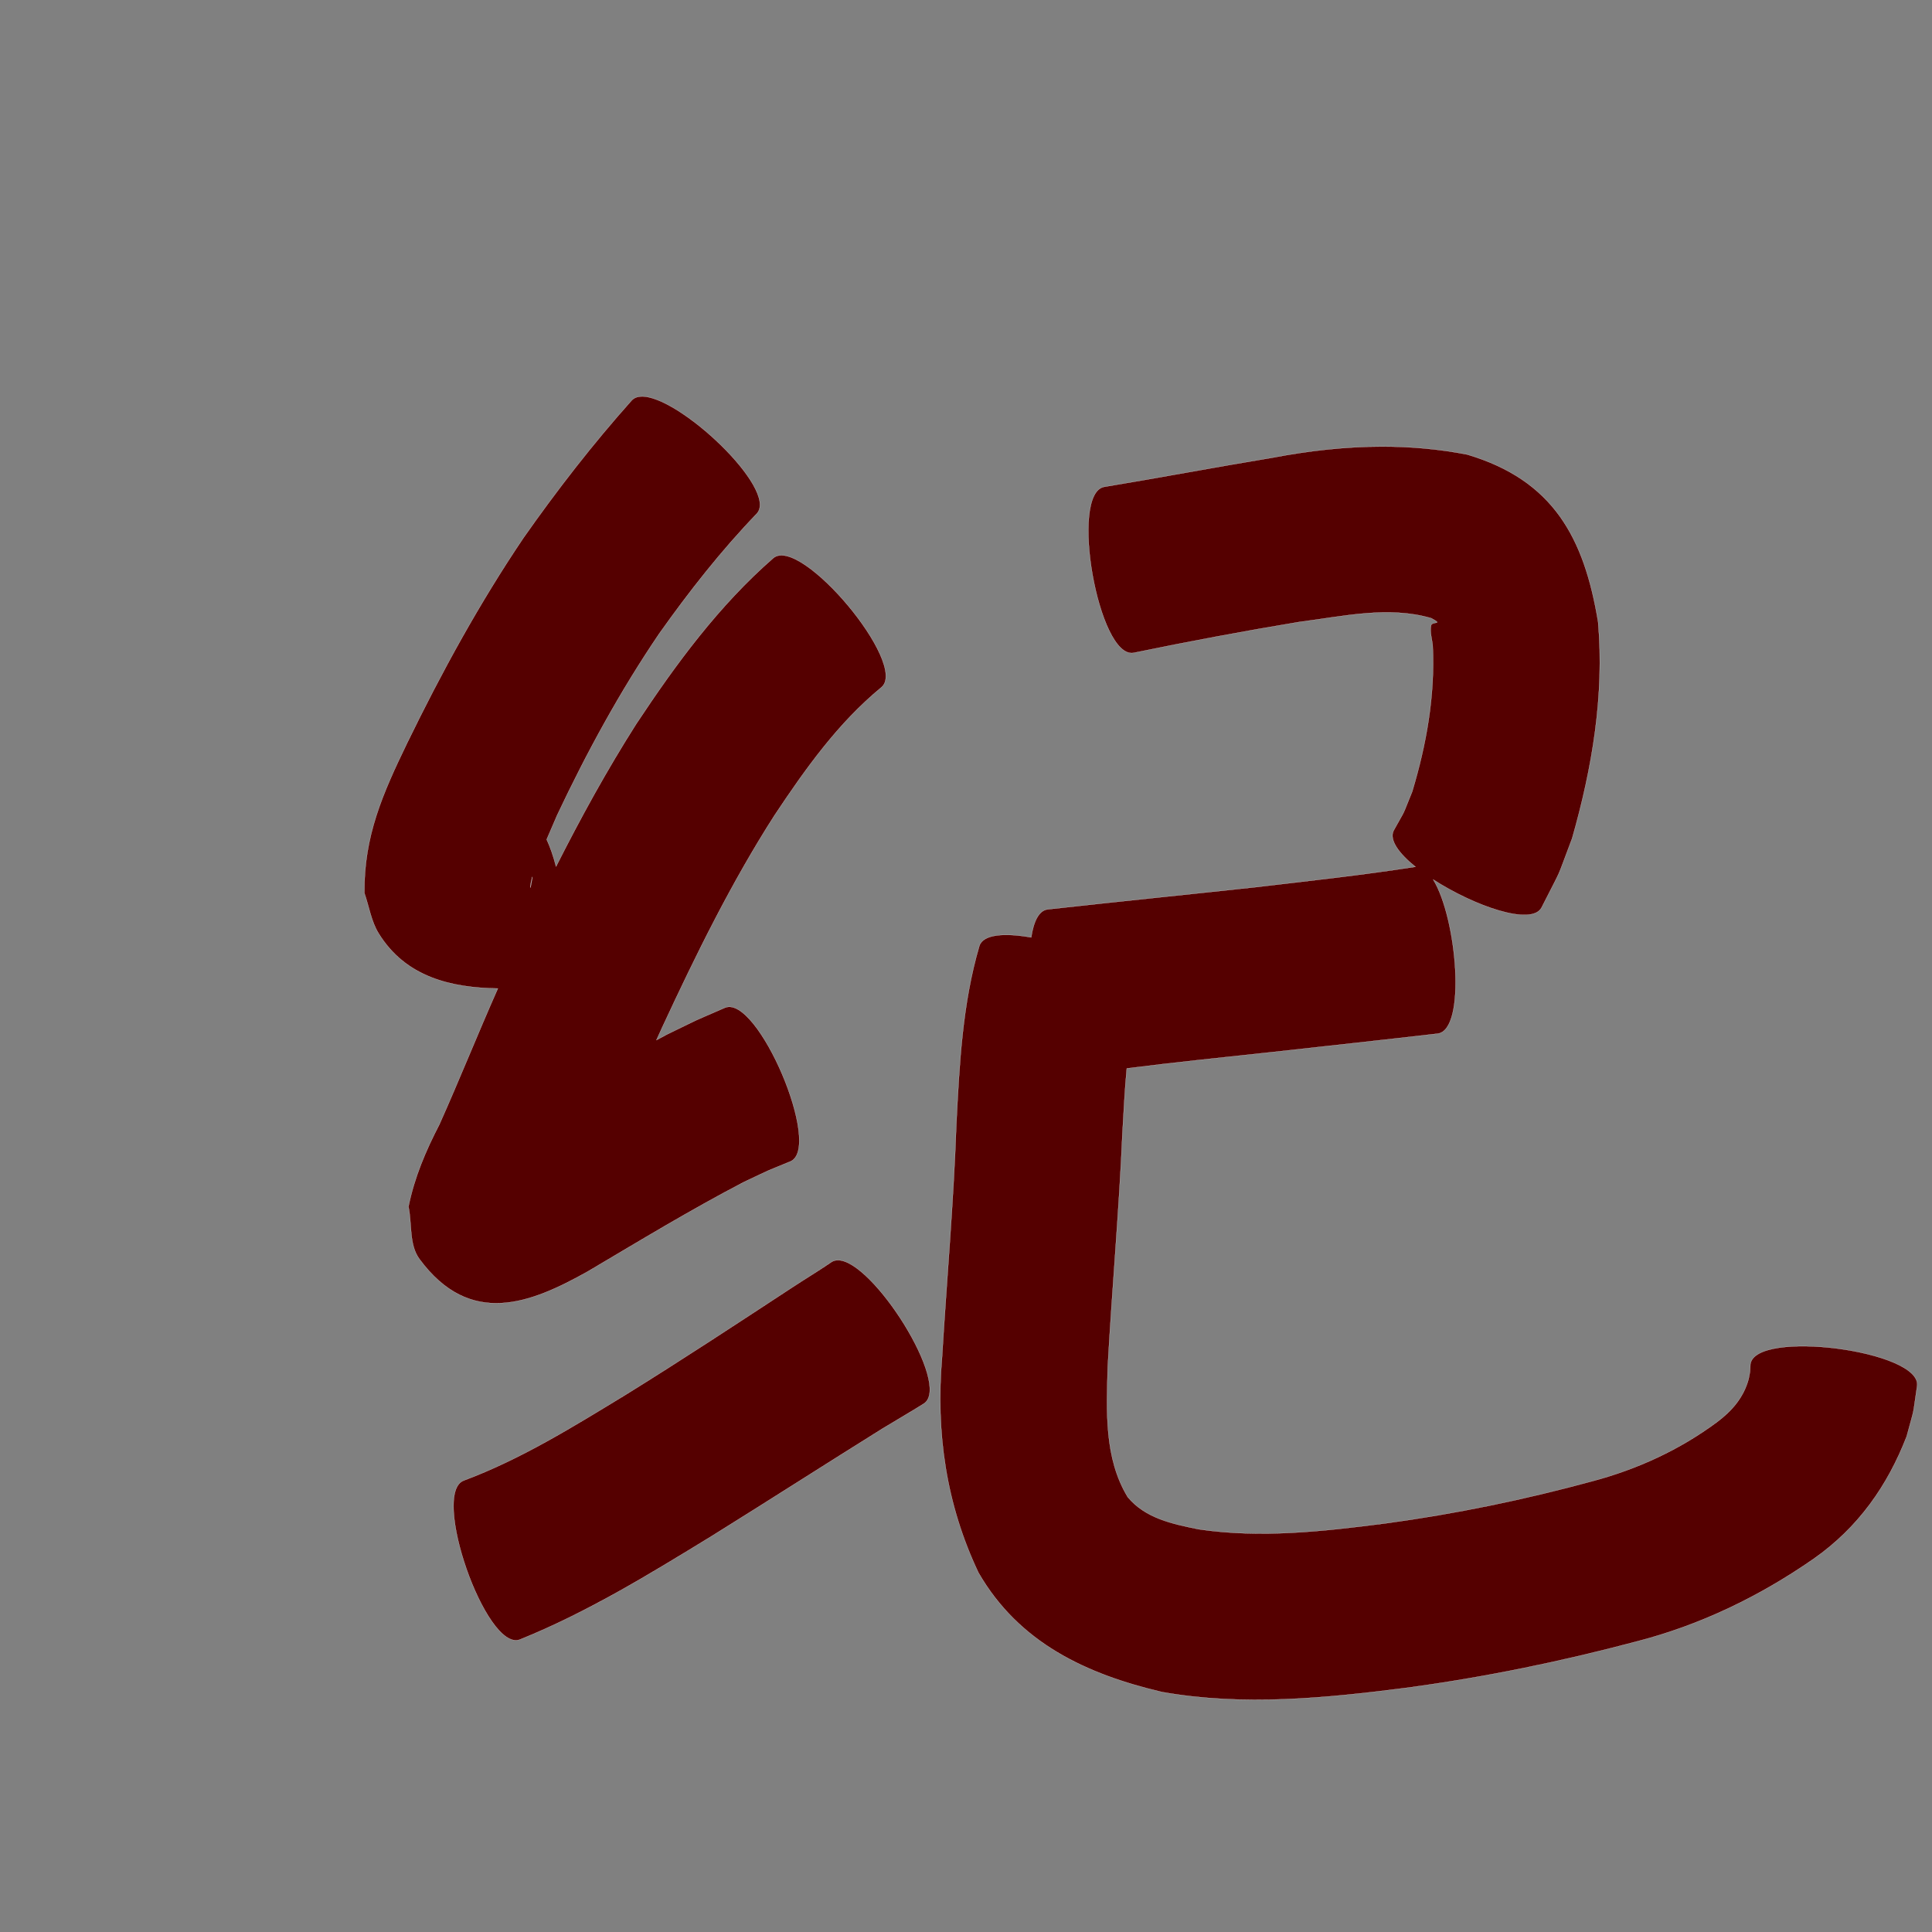 <?xml version="1.0" encoding="UTF-8" standalone="no"?>
<svg
   xmlns:dc="http://purl.org/dc/elements/1.1/"
   xmlns:cc="http://creativecommons.org/ns#"
   xmlns:rdf="http://www.w3.org/1999/02/22-rdf-syntax-ns#"
   xmlns:svg="http://www.w3.org/2000/svg"
   xmlns="http://www.w3.org/2000/svg"
   xmlns:sodipodi="http://sodipodi.sourceforge.net/DTD/sodipodi-0.dtd"
   xmlns:inkscape="http://www.inkscape.org/namespaces/inkscape"
   width="1024"
   height="1024"
   id="U7EAA"
   version="1.1"
   inkscape:version="0.48.0 r9654"
   sodipodi:docname="U+7EAA.svg">
  <rect width="100%" height="100%" fill="#808080" stroke="none"/>
  <defs
     id="defs11" />
  <sodipodi:namedview
     pagecolor="#ffffff"
     bordercolor="#666666"
     borderopacity="1"
     objecttolerance="10"
     gridtolerance="10"
     guidetolerance="10"
     inkscape:pageopacity="0"
     inkscape:pageshadow="2"
     inkscape:window-width="640"
     inkscape:window-height="480"
     id="namedview9"
     showgrid="false"
     inkscape:zoom="0.27441406"
     inkscape:cx="512"
     inkscape:cy="512"
     inkscape:window-x="0"
     inkscape:window-y="25"
     inkscape:window-maximized="0"
     inkscape:current-layer="U7EAA" />
  <path
     style="fill:#550000;fill-opacity:1;fill-rule:nonzero;stroke:#f9f9f9;stroke-width:0.1;stroke-miterlimit:4;stroke-dasharray:none"
     d="M 339.656 210.156 C 337.631 210.276 335.941 210.96 334.75 212.281 C 314.138 235.381 295.214 259.767 277.438 285.094 C 254.121 319.656 234.072 356.264 215.844 393.719 C 202.809 420.687 192.85 443.047 193.125 473.344 C 195.617 480.443 196.689 488.213 200.625 494.625 C 214.972 517.999 239.25 523.557 263.875 523.906 C 253.269 547.819 243.566 572.125 232.875 596 C 225.608 610.052 219.622 624.056 216.5 639.562 C 218.451 648.837 216.708 659.756 222.344 667.375 C 249.2 703.687 281.043 691.005 311.594 673.875 C 338.994 657.672 366.164 641.149 394.406 626.438 C 411.249 618.521 403.077 622.142 418.938 615.594 C 436.219 608.232 401.5 526.763 384.219 534.125 C 363.992 542.946 374.253 538.22 353.438 548.312 C 351.596 549.283 349.773 550.269 347.938 551.25 C 348.968 548.958 350.008 546.657 351.062 544.375 C 368.902 505.989 387.594 467.913 410.469 432.219 C 426.85 407.603 444.152 383.21 467.188 364.281 C 481.716 352.127 424.403 283.628 409.875 295.781 C 380.973 320.991 358.297 351.867 337.25 383.656 C 321.689 408.089 307.78 433.458 294.719 459.281 C 293.321 453.895 291.643 448.999 289.75 444.938 C 291.601 440.572 293.49 436.241 295.375 431.906 C 311.075 398.656 328.723 366.288 349.406 335.844 C 365.257 313.483 382.173 291.944 401.188 272.156 C 412.697 259.384 359.238 208.999 339.656 210.156 z M 732.469 236.688 C 713.109 236.706 693.74 238.904 674.375 242.594 C 644.632 247.505 615.024 253.127 585.281 258.031 C 566.612 261.326 582.143 349.326 600.812 346.031 C 630.032 340.003 659.35 334.507 688.781 329.625 C 711.653 326.723 735.873 321.027 758.594 327.656 C 765.489 331.367 758.952 329.062 758.469 331.562 C 757.782 335.111 759.047 338.745 759.375 342.344 C 760.639 368.627 756.049 394.509 748.5 419.562 C 742.577 434.009 745.88 427.201 738.719 440.094 C 736.114 445.088 741.365 452.282 750.219 459.438 C 750.177 459.442 750.135 459.432 750.094 459.438 C 721.915 463.841 693.536 466.906 665.219 470.25 C 628.546 474.221 591.849 477.919 555.188 482 C 550.567 482.618 547.826 488.445 546.562 496.844 C 532.641 494.379 521.15 495.082 519.094 501.312 C 510.05 532.061 508.504 564.199 506.875 596 C 505.442 637.161 501.792 678.182 499.312 719.281 C 495.918 759.313 501.426 797.379 518.625 833.594 C 540.13 870.811 575.745 887.359 615.906 896.812 C 658.976 904.419 702.619 900.08 745.625 894.562 C 786.566 889.056 827.03 880.747 866.938 870.156 C 901.112 861.41 932.528 846.196 961.375 826.156 C 984.788 809.7 1000.386 787.649 1010.594 761.281 C 1015.251 743.85 1013.388 752.793 1016.125 734.531 C 1018.548 715.787 930.173 704.351 927.75 723.094 C 927.469 728.251 927.788 725.645 926.812 730.875 C 924.174 740.653 918.055 747.729 909.938 753.812 C 890.129 768.457 867.901 778.671 844.062 785.031 C 808.03 794.844 771.461 802.382 734.438 807.406 C 701.612 811.64 668.269 815.428 635.281 810.531 C 621.545 807.73 607.104 804.805 597.719 793.469 C 585.155 772.791 586.499 747.731 587.125 724.375 C 589.412 683.175 593.111 642.074 594.906 600.844 C 595.584 589.373 596.101 577.782 597.219 566.281 C 622.991 563.006 648.861 560.381 674.688 557.594 C 703.815 554.365 732.951 551.212 762.062 547.844 C 777.362 545.776 772.219 486.553 759.625 466.188 C 781.186 480.094 811.853 491.045 817.094 481 C 829.196 456.994 823.813 469.228 833.281 444.312 C 843.916 406.993 850.417 368.54 847.031 329.594 C 839.664 285.089 823.345 254.493 777.656 240.906 C 762.594 237.976 747.526 236.673 732.469 236.688 z M 282.156 464.75 C 282.164 464.786 282.179 464.808 282.188 464.844 C 280.581 475.165 280.817 468.932 282.156 464.75 z M 444.031 667.938 C 442.802 667.957 441.682 668.256 440.688 668.906 C 433.92 673.572 426.831 677.788 419.969 682.312 C 390.598 701.564 361.269 720.891 331.406 739.375 C 303.896 756.111 276.221 773.344 245.938 784.656 C 228.03 790.907 257.498 875.313 275.406 869.062 C 311.229 854.626 344.288 834.33 377.125 814.219 C 407.459 795.332 437.529 776.042 467.844 757.125 C 475.11 752.701 482.488 748.471 489.688 743.938 C 504.608 734.191 462.471 667.651 444.031 667.938 z "
     id="path8559" />
</svg>

